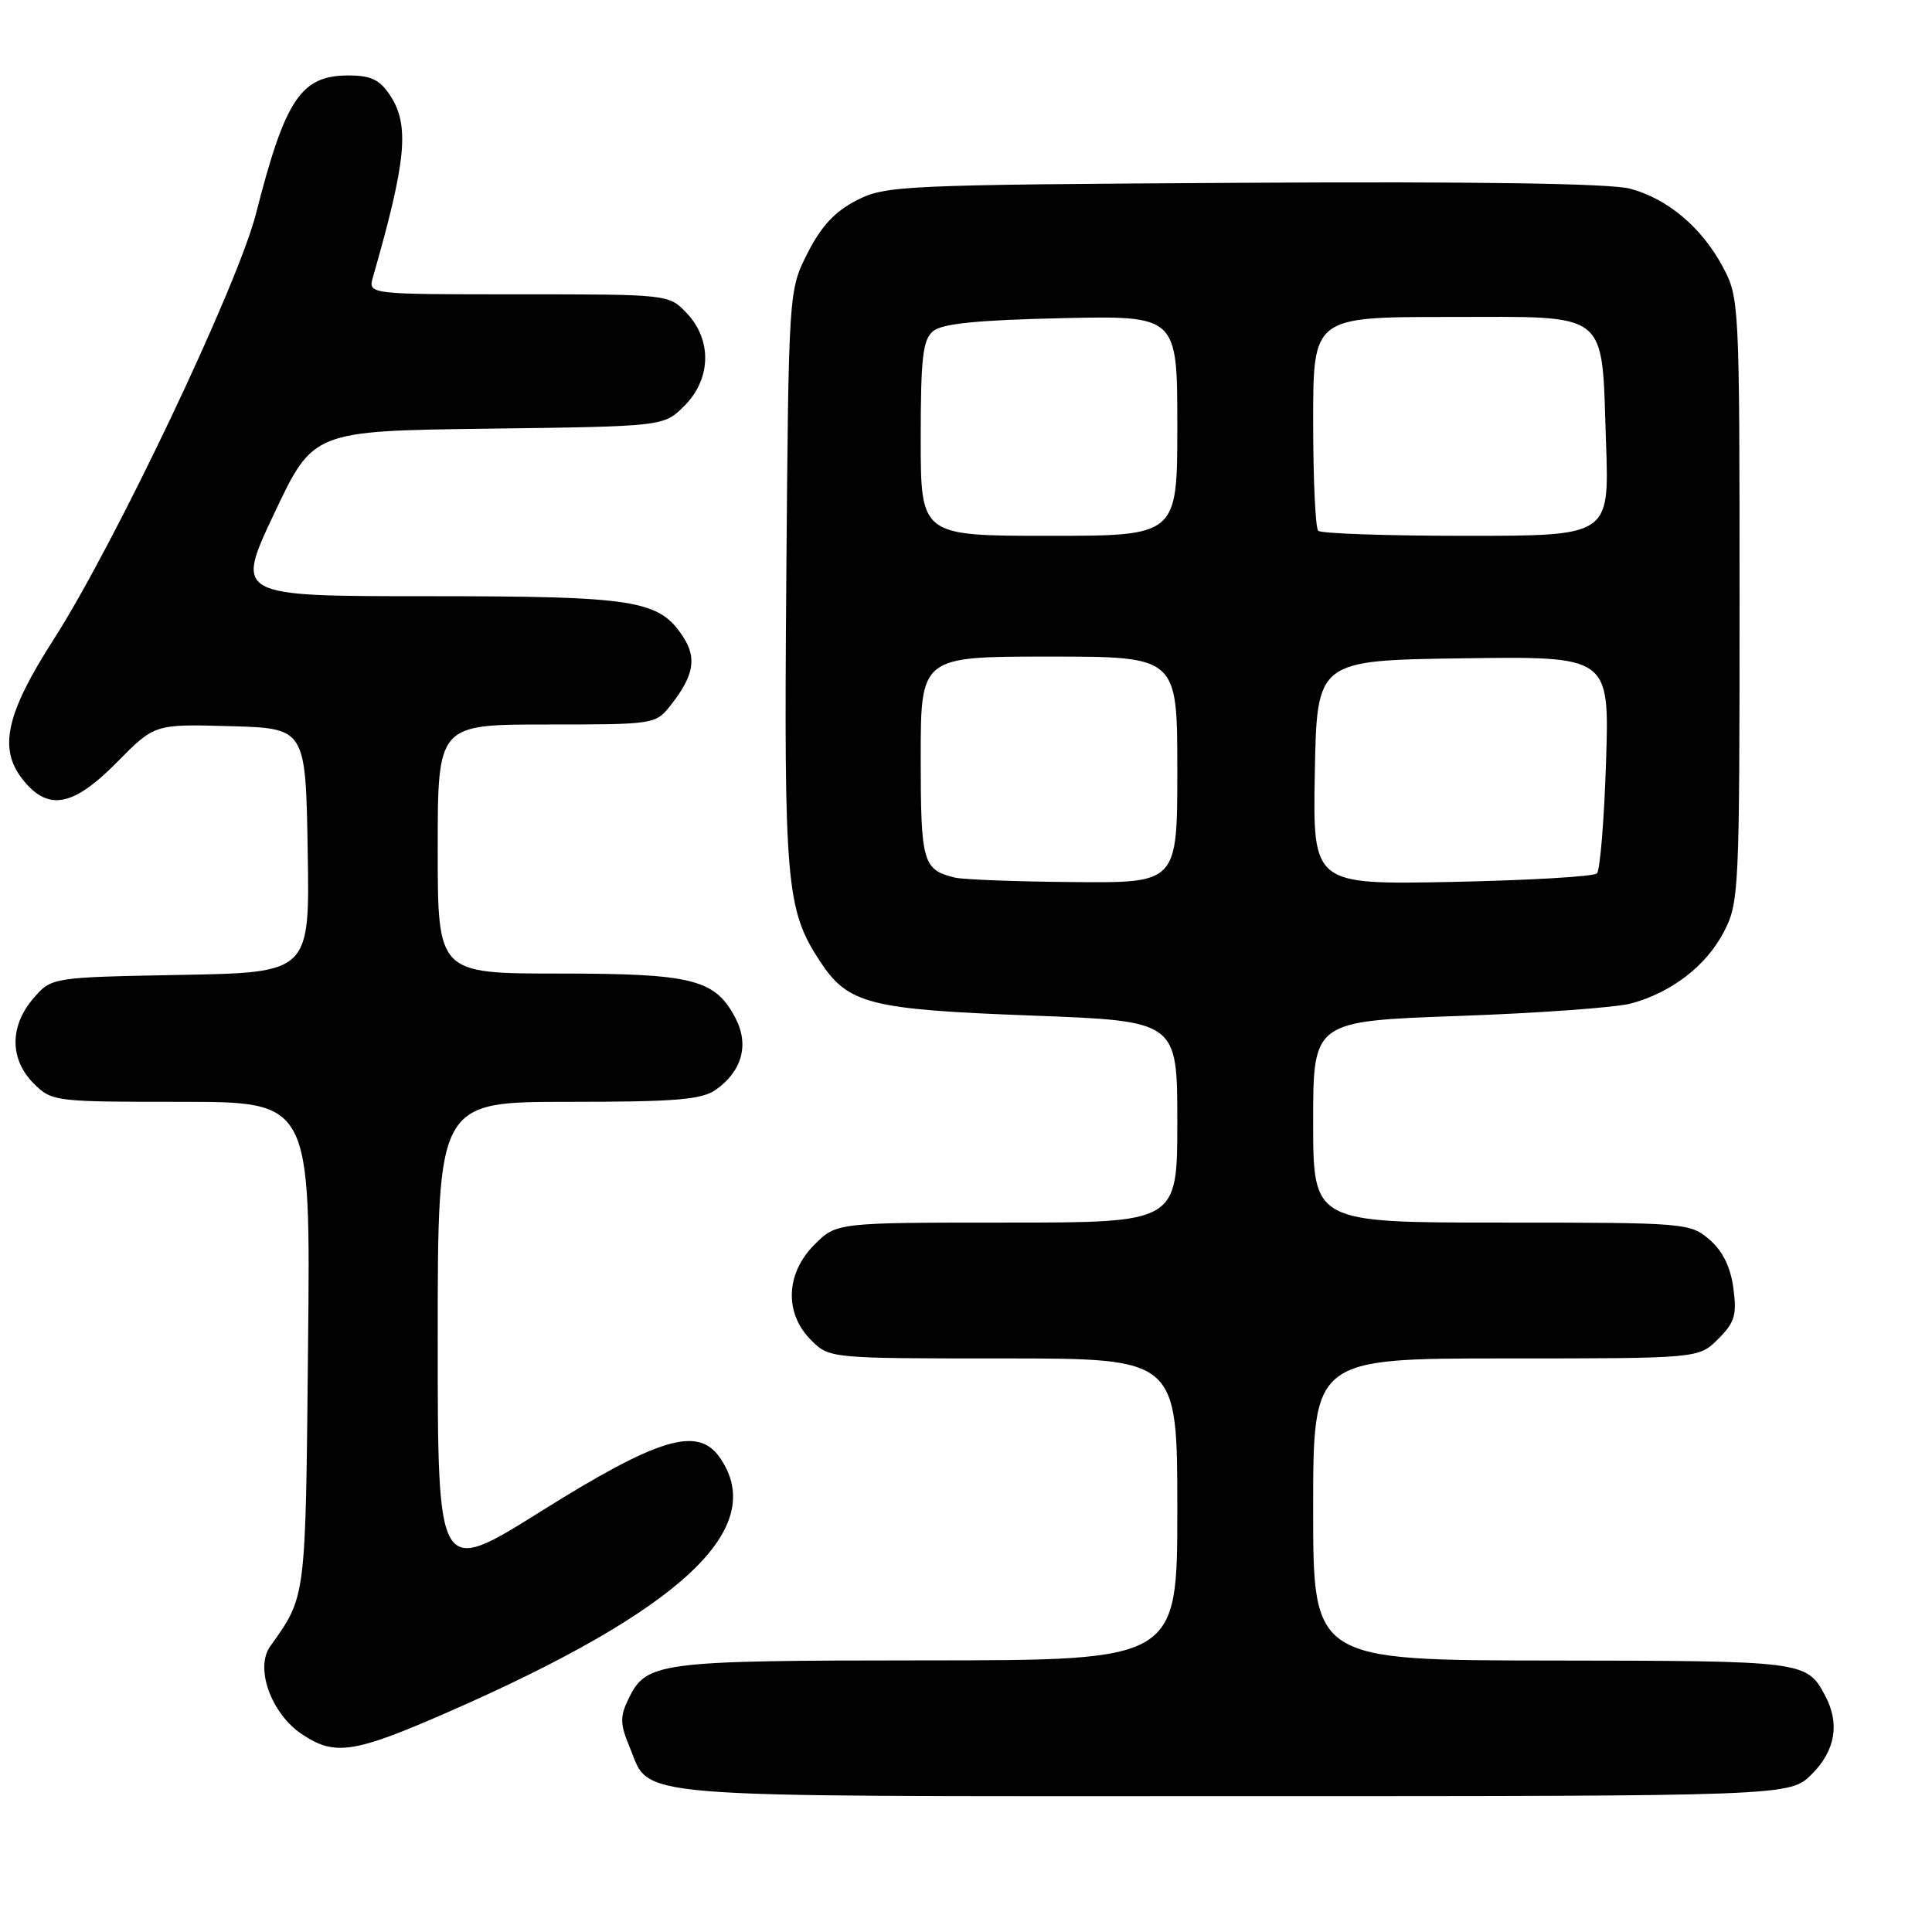 <?xml version="1.0" encoding="UTF-8" standalone="no"?>
<!DOCTYPE svg PUBLIC "-//W3C//DTD SVG 1.1//EN" "http://www.w3.org/Graphics/SVG/1.1/DTD/svg11.dtd" >
<svg xmlns="http://www.w3.org/2000/svg" xmlns:xlink="http://www.w3.org/1999/xlink" version="1.1" viewBox="0 0 256 256">
 <g >
 <path fill="currentColor"
d=" M 240.08 235.08 C 243.20 231.95 243.81 228.38 241.84 224.68 C 239.40 220.10 239.12 220.07 205.75 220.03 C 174.00 220.00 174.00 220.00 174.00 200.00 C 174.00 180.00 174.00 180.00 199.55 180.00 C 225.09 180.00 225.09 180.00 227.67 177.42 C 229.87 175.22 230.16 174.24 229.68 170.68 C 229.31 167.88 228.26 165.76 226.51 164.25 C 223.94 162.05 223.38 162.00 198.94 162.00 C 174.00 162.00 174.00 162.00 174.00 148.66 C 174.00 135.31 174.00 135.31 193.25 134.62 C 203.84 134.25 214.12 133.50 216.10 132.97 C 221.47 131.53 226.07 127.99 228.41 123.50 C 230.43 119.64 230.50 118.11 230.50 79.50 C 230.50 40.17 230.46 39.43 228.29 35.38 C 225.49 30.14 220.99 26.34 215.99 25.00 C 213.43 24.31 195.68 24.04 164.79 24.22 C 119.36 24.49 117.34 24.58 113.50 26.55 C 110.62 28.03 108.80 29.99 107.00 33.55 C 104.50 38.50 104.50 38.50 104.19 76.50 C 103.87 117.02 104.17 120.53 108.62 127.33 C 112.37 133.05 115.12 133.76 136.79 134.57 C 156.00 135.29 156.00 135.29 156.00 148.65 C 156.00 162.00 156.00 162.00 133.42 162.00 C 110.85 162.00 110.85 162.00 107.92 164.92 C 104.10 168.74 103.91 174.00 107.45 177.55 C 109.91 180.00 109.91 180.00 132.95 180.00 C 156.00 180.00 156.00 180.00 156.00 200.00 C 156.00 220.00 156.00 220.00 122.75 220.01 C 86.95 220.03 85.63 220.20 83.22 225.23 C 82.16 227.44 82.18 228.50 83.36 231.32 C 86.33 238.42 81.27 238.00 163.30 238.00 C 237.15 238.00 237.15 238.00 240.08 235.08 Z  M 59.35 226.87 C 90.38 213.28 101.92 202.47 95.36 193.11 C 92.45 188.94 87.23 190.52 71.66 200.27 C 58.00 208.83 58.00 208.83 58.00 177.42 C 58.00 146.00 58.00 146.00 75.28 146.00 C 89.50 146.00 92.96 145.72 94.84 144.40 C 98.30 141.98 99.29 138.45 97.48 134.96 C 94.79 129.75 91.83 129.00 74.05 129.00 C 58.00 129.00 58.00 129.00 58.00 112.50 C 58.00 96.00 58.00 96.00 72.43 96.00 C 86.75 96.00 86.87 95.98 88.89 93.42 C 91.94 89.53 92.36 87.20 90.51 84.37 C 87.31 79.49 84.20 79.00 56.61 79.00 C 31.16 79.00 31.16 79.00 36.33 68.05 C 41.50 57.10 41.50 57.10 64.73 56.80 C 87.96 56.50 87.96 56.50 90.68 53.78 C 94.23 50.23 94.37 45.09 91.03 41.53 C 88.65 39.00 88.65 39.00 68.71 39.00 C 48.77 39.00 48.77 39.00 49.41 36.75 C 53.85 21.26 54.29 16.62 51.71 12.67 C 50.32 10.55 49.17 10.00 46.15 10.00 C 39.88 10.00 37.79 13.13 33.93 28.28 C 31.50 37.83 15.22 72.09 7.09 84.76 C 0.81 94.55 -0.22 99.19 2.98 103.25 C 6.35 107.53 9.66 106.93 15.53 100.97 C 20.49 95.94 20.49 95.94 30.49 96.22 C 40.50 96.50 40.50 96.50 40.77 112.68 C 41.05 128.87 41.05 128.87 23.94 129.18 C 6.82 129.50 6.82 129.50 4.41 132.31 C 1.26 135.97 1.28 140.37 4.45 143.55 C 6.87 145.96 7.19 146.00 24.03 146.00 C 41.15 146.00 41.15 146.00 40.82 178.25 C 40.48 212.27 40.59 211.39 35.79 218.17 C 33.76 221.04 35.94 227.06 39.99 229.78 C 44.35 232.71 46.87 232.33 59.35 226.87 Z  M 126.50 116.28 C 122.27 115.24 122.00 114.27 122.00 100.38 C 122.00 87.00 122.00 87.00 139.00 87.00 C 156.00 87.00 156.00 87.00 156.00 102.00 C 156.00 117.00 156.00 117.00 142.25 116.88 C 134.69 116.82 127.60 116.55 126.50 116.28 Z  M 174.22 102.36 C 174.50 87.50 174.50 87.50 193.88 87.23 C 213.26 86.96 213.26 86.96 212.81 100.96 C 212.56 108.67 212.02 115.31 211.60 115.73 C 211.19 116.15 202.54 116.65 192.39 116.86 C 173.95 117.22 173.95 117.22 174.22 102.36 Z  M 122.00 58.12 C 122.00 47.37 122.27 45.02 123.65 43.87 C 124.85 42.88 129.52 42.41 140.65 42.16 C 156.00 41.82 156.00 41.82 156.00 56.41 C 156.00 71.00 156.00 71.00 139.00 71.00 C 122.00 71.00 122.00 71.00 122.00 58.12 Z  M 174.67 70.33 C 174.30 69.97 174.00 63.44 174.00 55.83 C 174.00 42.00 174.00 42.00 191.96 42.00 C 213.59 42.00 212.19 40.88 212.81 58.75 C 213.24 71.00 213.24 71.00 194.29 71.00 C 183.86 71.00 175.03 70.70 174.67 70.33 Z "/>
</g>
</svg>